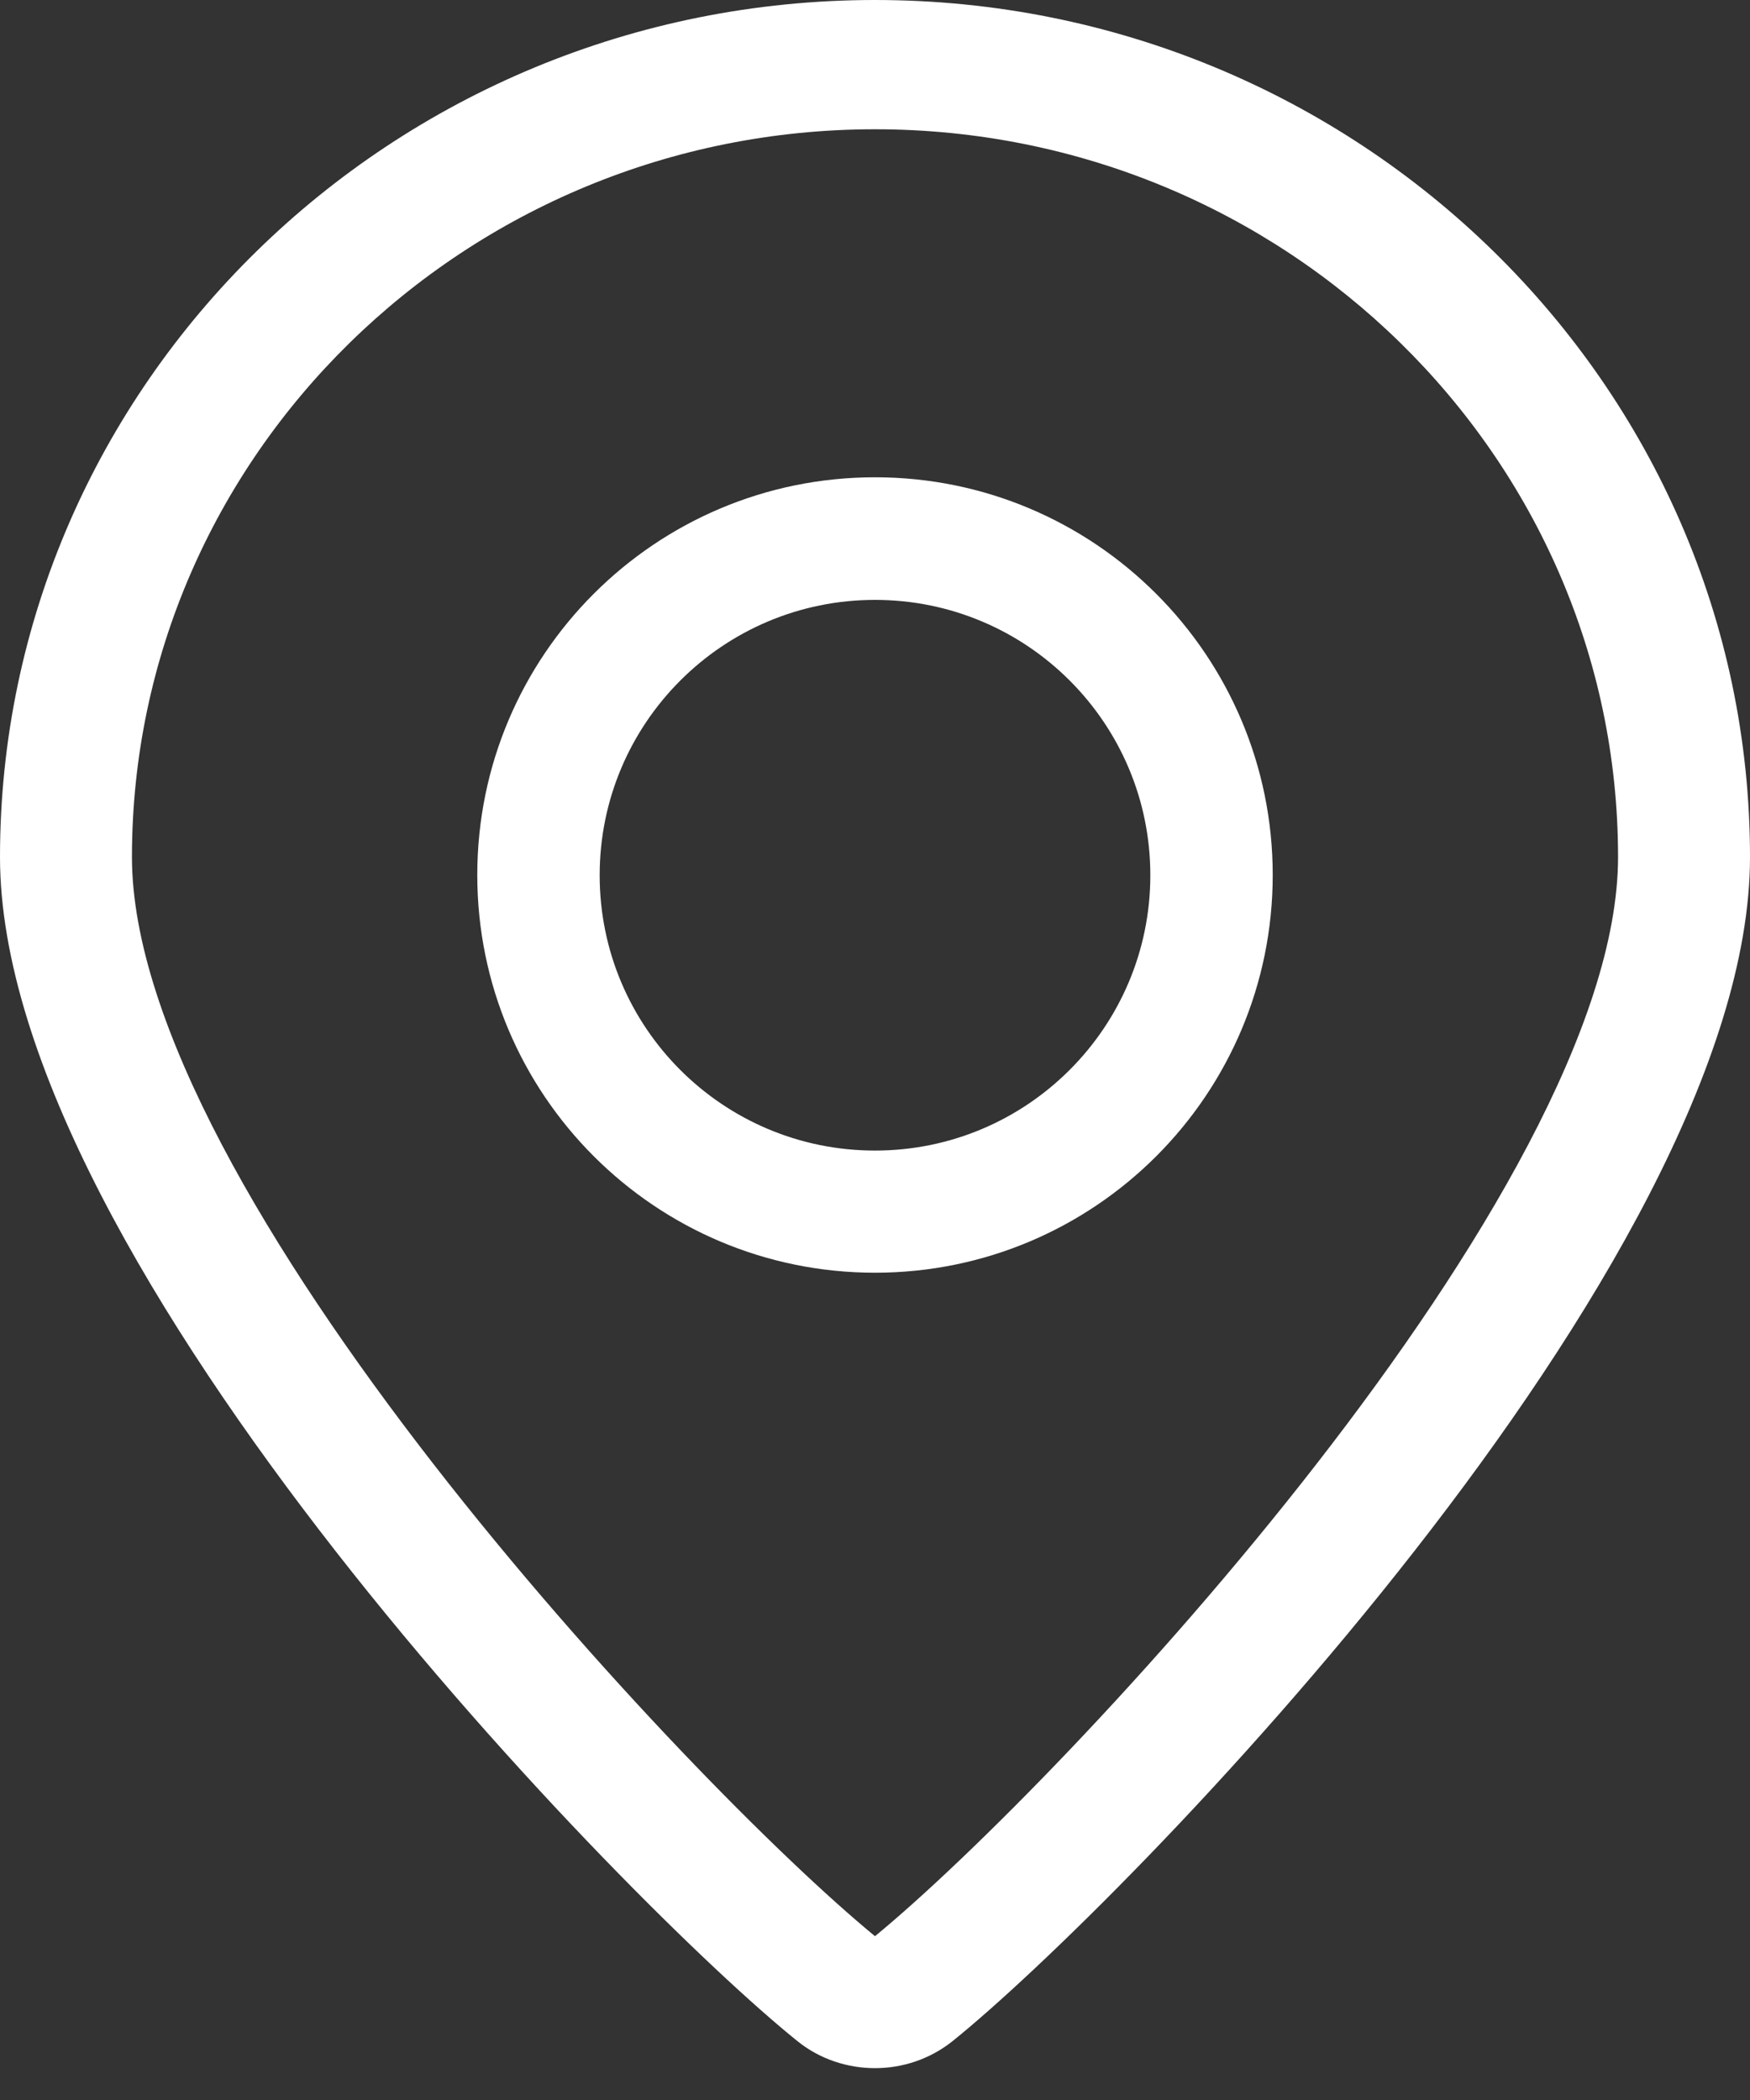 <?xml version="1.0" encoding="UTF-8"?>
<svg width="15px" height="18px" viewBox="0 0 15 18" version="1.1" xmlns="http://www.w3.org/2000/svg" xmlns:xlink="http://www.w3.org/1999/xlink">
    <rect x="0" y="0" width="15" height="18" fill="#333333" stroke="none"/>
    <!-- Generator: Sketch 53.2 (72643) - https://sketchapp.com -->
    <title>icon-test 2</title>
    <desc>Created with Sketch.</desc>
    <g id="酒吧" stroke="none" stroke-width="1" fill="none" fill-rule="evenodd">
        <g id="進入酒吧頁面" transform="translate(-30, -154)" fill="#FFFFFF">
            <g id="icon-test-2" transform="translate(30, 154)">
                <g id="icon-test">
                    <path d="M7.5,17.727 C7.264,17.727 7.027,17.65 6.836,17.496 C5.388,16.333 0,10.836 0,7.346 C0,3.295 3.364,0 7.5,0 C11.636,0 15,3.295 15,7.346 C15,10.836 9.61,16.333 8.164,17.496 C7.971,17.65 7.736,17.727 7.5,17.727 Z M7.5,1.108 C3.988,1.108 1.131,3.907 1.131,7.346 C1.131,10.199 5.895,15.278 7.5,16.596 C9.105,15.276 13.869,10.199 13.869,7.346 C13.869,3.907 11.012,1.108 7.5,1.108 Z" id="Fill-1"></path>
                    <path d="M7.5,4.091 C5.617,4.091 4.091,5.617 4.091,7.5 C4.091,9.383 5.617,10.909 7.5,10.909 C9.383,10.909 10.909,9.383 10.909,7.5 C10.909,5.619 9.383,4.091 7.5,4.091 Z M7.5,9.862 C6.196,9.862 5.14,8.806 5.14,7.502 C5.14,6.199 6.196,5.142 7.5,5.142 C8.804,5.142 9.86,6.199 9.86,7.502 C9.86,8.804 8.804,9.862 7.5,9.862 Z" id="Fill-2"></path>
                </g>
            </g>
        </g>
    </g>
</svg>